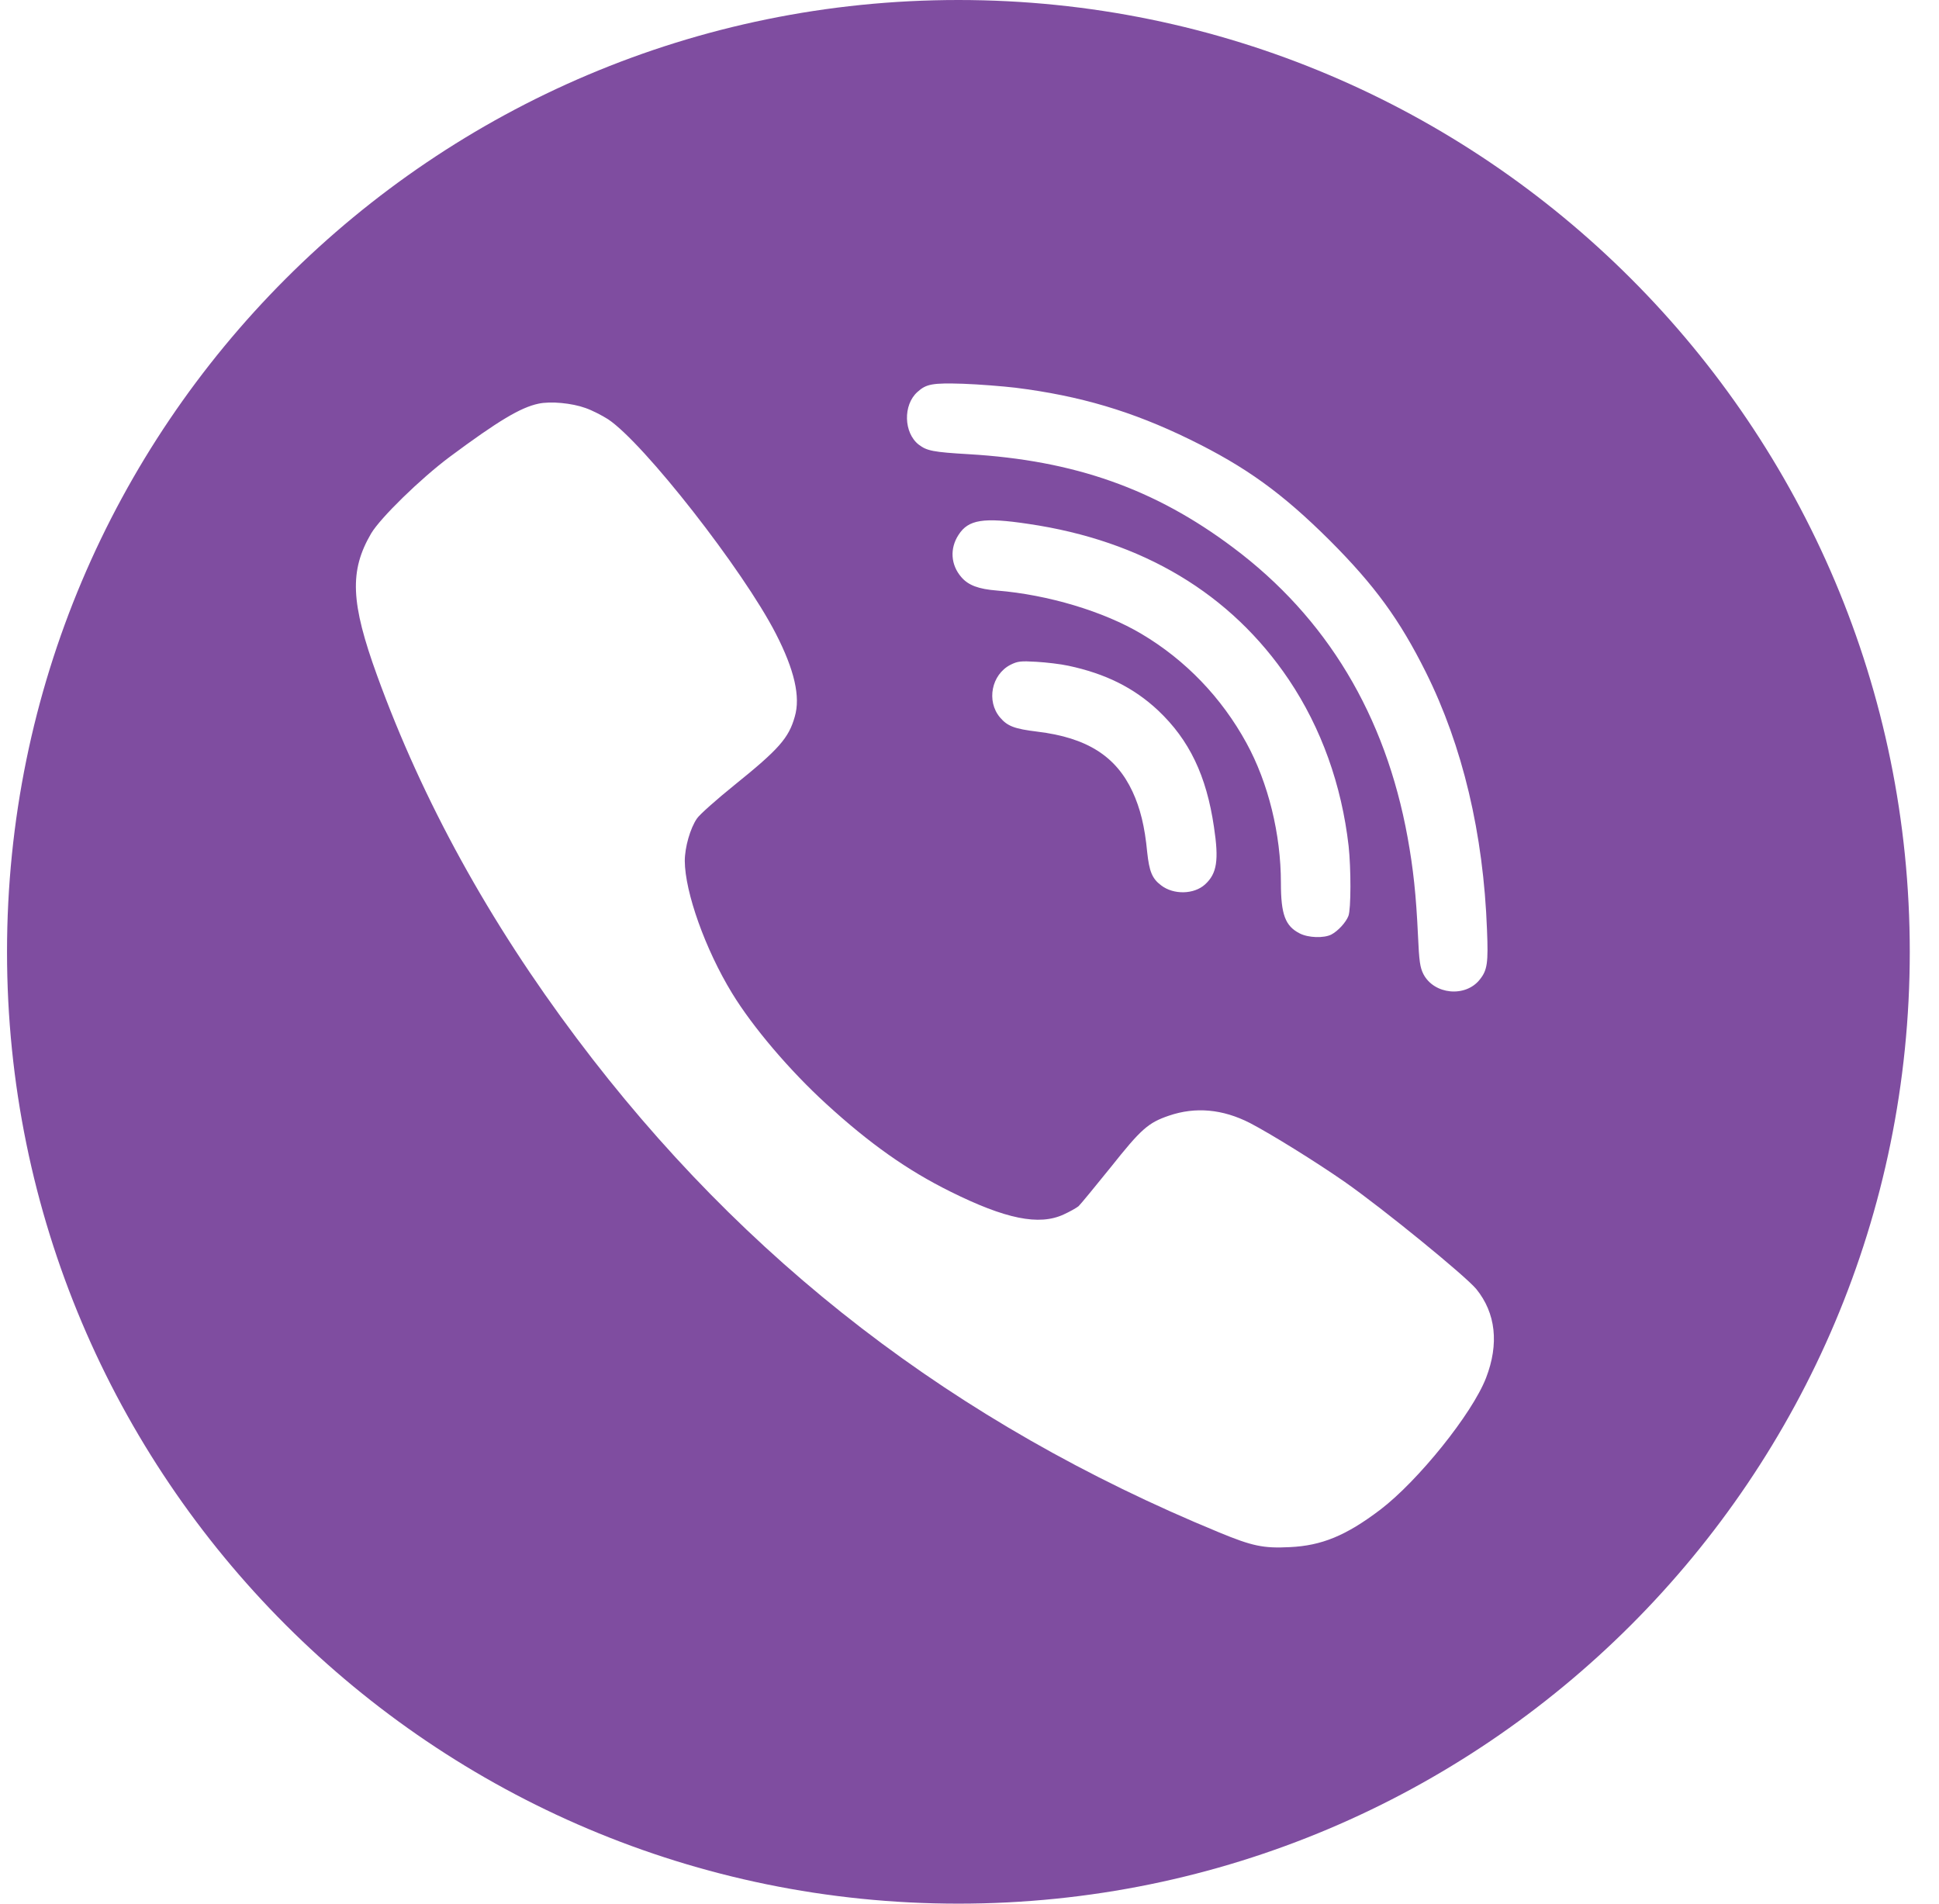 <svg width="55" height="54" viewBox="0 0 55 54" fill="none" xmlns="http://www.w3.org/2000/svg">
<path fill-rule="evenodd" clip-rule="evenodd" d="M30.305 18.885C31.356 19.109 32.161 19.508 32.85 20.153C33.735 20.989 34.221 22.002 34.434 23.457C34.578 24.405 34.519 24.778 34.183 25.087C33.868 25.375 33.287 25.386 32.935 25.114C32.679 24.922 32.599 24.719 32.54 24.171C32.471 23.44 32.343 22.929 32.124 22.455C31.655 21.448 30.828 20.925 29.43 20.755C28.774 20.675 28.577 20.601 28.364 20.35C27.974 19.886 28.124 19.135 28.662 18.858C28.865 18.757 28.95 18.746 29.398 18.773C29.676 18.789 30.087 18.837 30.305 18.885ZM29.169 14.861C32.407 15.336 34.914 16.838 36.557 19.279C37.48 20.654 38.056 22.268 38.254 24C38.323 24.634 38.323 25.791 38.248 25.982C38.179 26.163 37.955 26.409 37.763 26.51C37.555 26.616 37.112 26.605 36.867 26.478C36.456 26.27 36.333 25.939 36.333 25.044C36.333 23.664 35.976 22.209 35.357 21.079C34.653 19.79 33.629 18.724 32.381 17.983C31.308 17.344 29.724 16.869 28.279 16.752C27.756 16.71 27.468 16.603 27.271 16.374C26.967 16.027 26.935 15.558 27.191 15.169C27.468 14.739 27.894 14.669 29.169 14.861ZM16.608 11.574C16.794 11.638 17.082 11.787 17.248 11.893C18.261 12.565 21.082 16.173 22.006 17.974C22.534 19.002 22.71 19.764 22.544 20.329C22.374 20.936 22.091 21.256 20.827 22.274C20.32 22.684 19.845 23.105 19.77 23.217C19.578 23.494 19.424 24.038 19.424 24.422C19.429 25.311 20.005 26.926 20.762 28.168C21.349 29.132 22.4 30.368 23.44 31.317C24.662 32.436 25.739 33.198 26.955 33.8C28.518 34.578 29.473 34.775 30.172 34.45C30.348 34.37 30.534 34.264 30.593 34.216C30.646 34.168 31.057 33.667 31.505 33.112C32.369 32.025 32.566 31.849 33.159 31.647C33.911 31.391 34.679 31.46 35.453 31.855C36.039 32.159 37.32 32.953 38.146 33.528C39.234 34.29 41.56 36.187 41.875 36.566C42.429 37.248 42.525 38.121 42.152 39.086C41.758 40.104 40.221 42.012 39.149 42.827C38.179 43.562 37.49 43.845 36.583 43.887C35.837 43.924 35.527 43.861 34.573 43.466C27.084 40.381 21.105 35.777 16.357 29.451C13.877 26.148 11.988 22.721 10.698 19.167C9.945 17.094 9.908 16.194 10.527 15.133C10.794 14.685 11.93 13.577 12.757 12.959C14.133 11.936 14.767 11.558 15.274 11.451C15.621 11.376 16.224 11.435 16.608 11.574ZM28.801 10.998C30.636 11.227 32.119 11.669 33.746 12.464C35.346 13.247 36.37 13.988 37.725 15.336C38.995 16.61 39.699 17.574 40.446 19.071C41.486 21.16 42.078 23.644 42.179 26.377C42.217 27.309 42.19 27.517 41.976 27.784C41.571 28.301 40.68 28.215 40.376 27.634C40.28 27.442 40.254 27.278 40.221 26.531C40.168 25.386 40.088 24.645 39.928 23.76C39.298 20.291 37.634 17.52 34.978 15.533C32.764 13.87 30.476 13.06 27.478 12.884C26.465 12.825 26.289 12.788 26.059 12.612C25.633 12.277 25.611 11.488 26.022 11.12C26.273 10.891 26.448 10.859 27.318 10.886C27.772 10.902 28.439 10.956 28.801 10.998ZM27.185 0C42.089 0 54.171 12.088 54.171 27C54.171 41.912 42.089 54 27.185 54C12.281 54 0.199 41.912 0.199 27C0.199 12.088 12.281 0 27.185 0Z" fill="#7F4DA0"/>
</svg>
